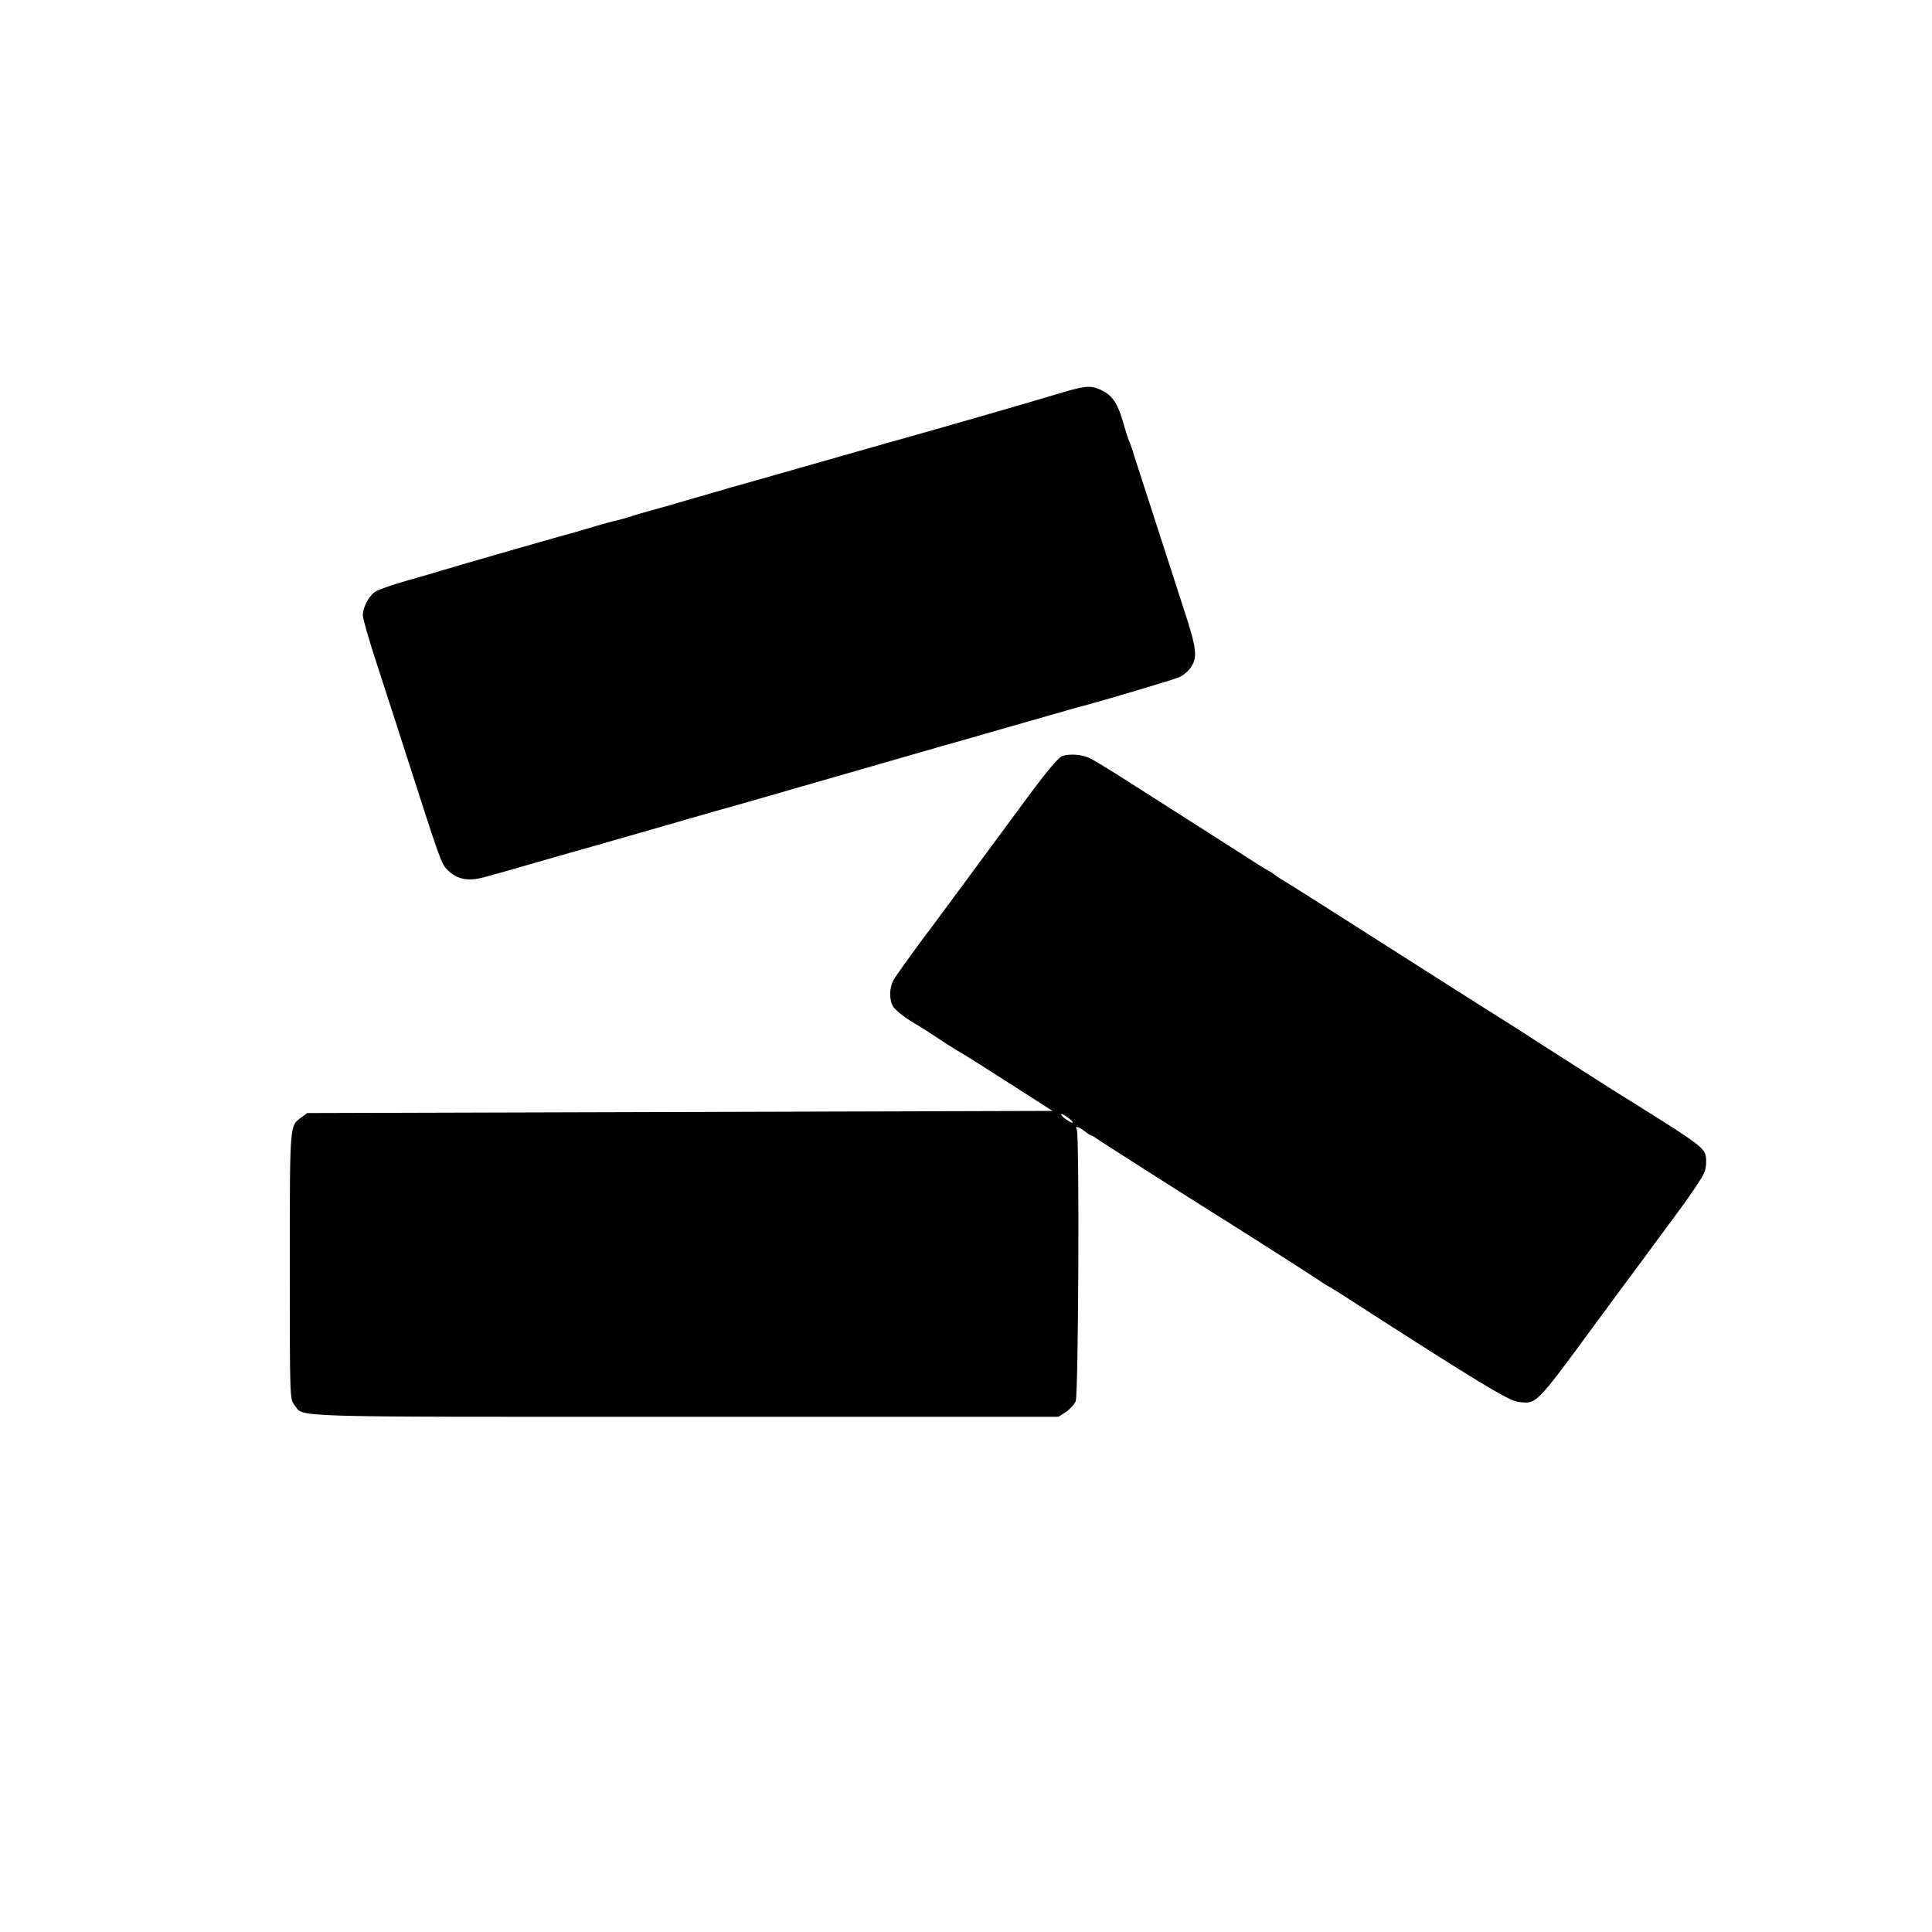 <?xml version="1.0" standalone="no"?>
<!DOCTYPE svg PUBLIC "-//W3C//DTD SVG 20010904//EN"
 "http://www.w3.org/TR/2001/REC-SVG-20010904/DTD/svg10.dtd">
<svg version="1.0" xmlns="http://www.w3.org/2000/svg"
 width="900pt" height="900pt" viewBox="0 0 900 900"
 preserveAspectRatio="xMidYMid meet">
<g transform="translate(0,900) scale(0.1,-0.1)"
fill="#000000" stroke="none">
<path d="M4964 7176 c-44 -13 -105 -31 -135 -40 -59 -18 -535 -155 -559 -161
-8 -2 -206 -58 -440 -125 -234 -67 -432 -123 -440 -125 -8 -3 -78 -23 -155
-45 -77 -23 -165 -48 -195 -56 -30 -8 -76 -21 -101 -30 -25 -8 -56 -16 -68
-19 -12 -2 -59 -15 -104 -28 -45 -14 -91 -27 -102 -30 -37 -9 -550 -157 -595
-171 -25 -8 -104 -31 -175 -51 -72 -20 -140 -45 -151 -54 -29 -23 -54 -74 -54
-107 0 -15 31 -123 69 -238 38 -116 101 -312 141 -436 151 -470 156 -484 184
-512 43 -44 96 -55 169 -35 34 10 69 19 77 21 8 2 80 23 160 46 80 23 152 44
160 46 8 2 157 44 330 94 173 50 338 97 365 105 51 14 133 37 285 81 47 14 92
27 100 29 8 2 157 45 330 95 173 50 322 93 330 95 8 2 150 42 315 90 165 47
307 88 315 90 89 22 452 130 475 141 17 8 38 26 49 40 36 50 32 88 -27 269
-46 142 -171 529 -233 720 -8 28 -19 59 -24 70 -5 11 -19 55 -31 98 -25 84
-52 120 -106 143 -42 18 -63 17 -159 -10z"/>
<path d="M4948 5478 c-19 -7 -78 -78 -201 -246 -280 -380 -396 -536 -404 -547
-35 -44 -173 -234 -181 -251 -20 -38 -20 -91 -2 -122 10 -16 47 -47 82 -68 34
-20 88 -54 119 -75 30 -20 73 -48 95 -61 23 -12 132 -81 244 -153 l203 -130
-1736 -5 -1736 -5 -28 -21 c-54 -40 -53 -22 -53 -690 0 -615 0 -622 21 -648
47 -60 -81 -56 1819 -56 l1740 0 35 22 c19 13 40 36 46 51 13 31 18 1245 5
1266 -11 18 9 13 37 -9 14 -11 28 -20 31 -20 4 0 12 -5 19 -10 9 -8 348 -224
620 -395 145 -91 434 -276 442 -283 6 -4 17 -11 25 -15 8 -4 66 -40 127 -80
553 -356 709 -451 753 -457 88 -12 81 -19 358 358 38 52 95 128 112 152 18 24
80 108 118 159 9 13 74 101 144 195 70 94 133 187 139 208 7 20 9 52 5 73 -7
37 -40 62 -293 220 -26 17 -62 39 -80 50 -18 11 -99 62 -180 114 -81 52 -175
112 -208 133 -33 21 -67 43 -76 49 -8 6 -70 45 -137 87 -67 42 -295 187 -507
322 -211 135 -415 264 -452 287 -38 22 -72 45 -78 50 -5 5 -17 12 -25 16 -8 4
-41 24 -73 45 -51 33 -159 102 -619 395 -68 43 -134 83 -148 88 -35 15 -90 18
-122 7z m32 -1688 c14 -11 21 -20 15 -20 -5 0 -21 9 -35 20 -14 11 -20 20 -15
20 6 0 21 -9 35 -20z"/>
</g>
</svg>
